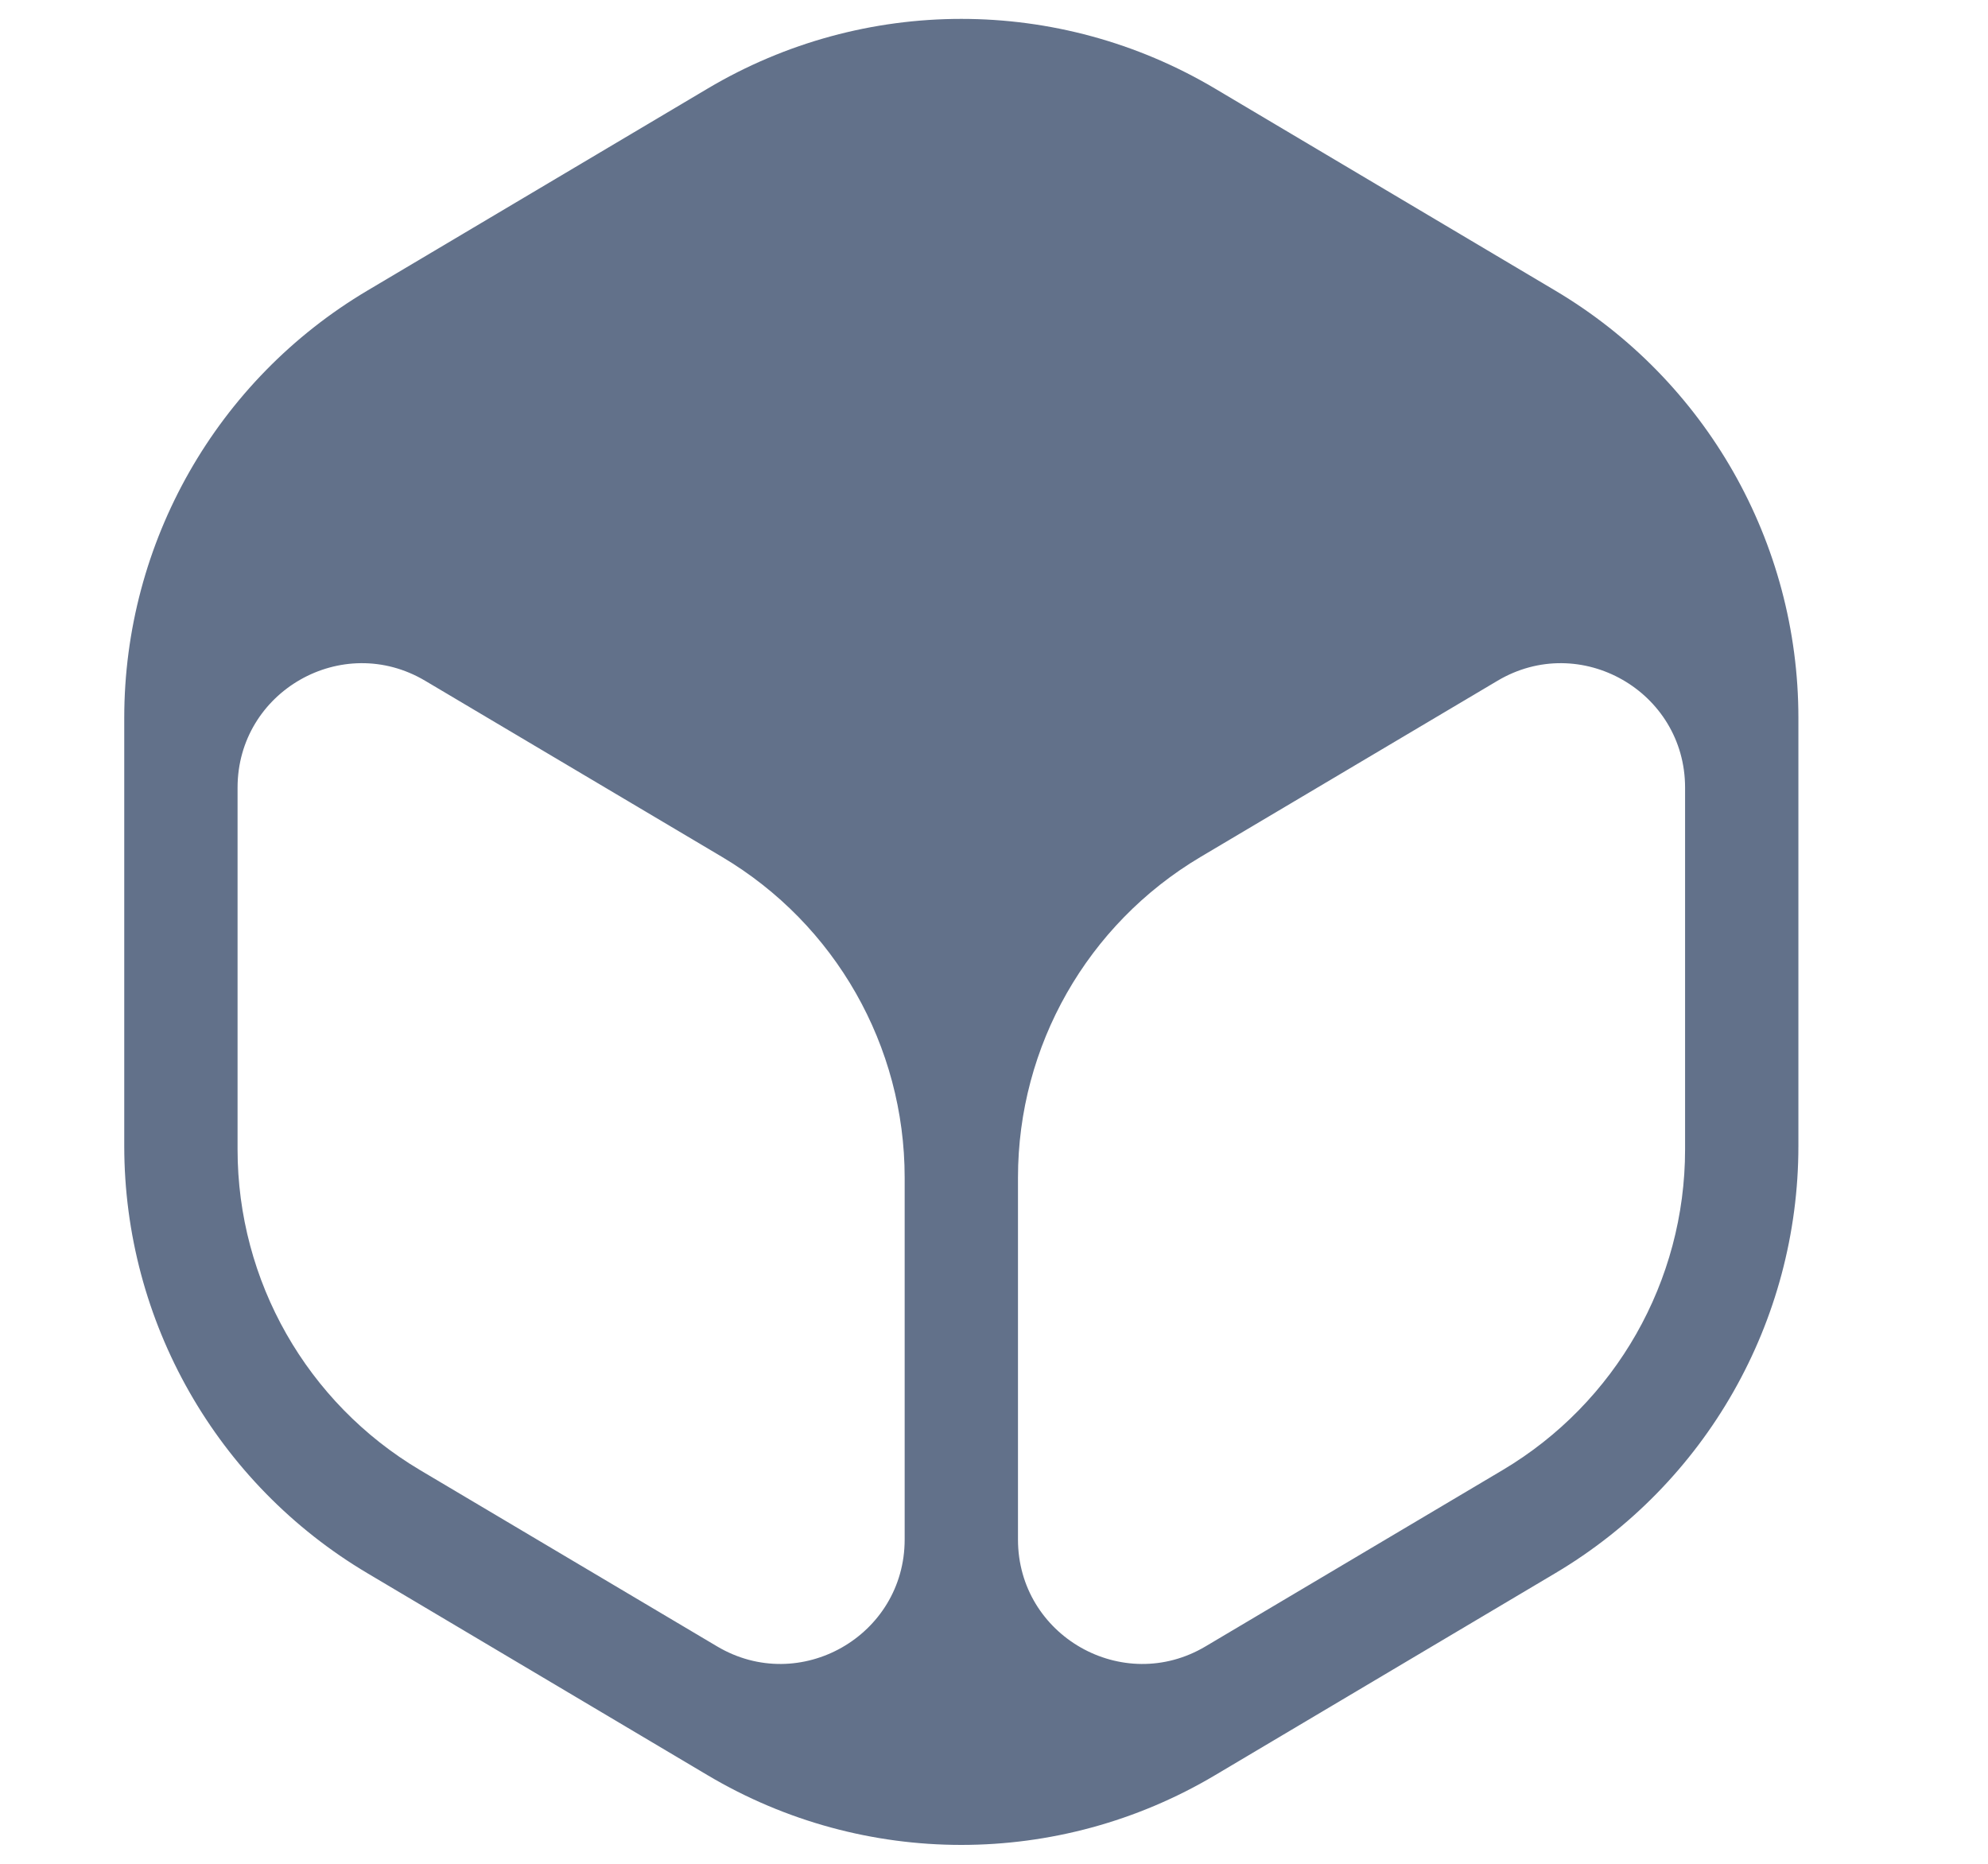 <svg width="16" height="15" viewBox="0 0 14 15" fill="none" xmlns="http://www.w3.org/2000/svg">
<path d="M8.779 0.713C7.52 -0.035 5.954 -0.035 4.695 0.713L1.958 2.338C0.744 3.058 0 4.365 0 5.777V9.223C0 10.635 0.744 11.942 1.958 12.662L4.695 14.287C5.954 15.035 7.52 15.035 8.779 14.287L11.516 12.662C12.73 11.942 13.474 10.635 13.474 9.223V5.777C13.474 4.365 12.73 3.058 11.516 2.338L8.779 0.713ZM0.912 6.339C0.912 5.564 1.755 5.083 2.422 5.479L4.812 6.897C5.723 7.438 6.281 8.418 6.281 9.477V12.39C6.281 13.165 5.437 13.646 4.771 13.25L2.38 11.831C1.47 11.29 0.912 10.31 0.912 9.251V6.339ZM8.703 13.25C8.037 13.646 7.193 13.165 7.193 12.39V9.477C7.193 8.418 7.751 7.438 8.662 6.897L11.052 5.479C11.718 5.083 12.562 5.564 12.562 6.339V9.251C12.562 10.31 12.004 11.29 11.094 11.831L8.703 13.25Z" fill="#62718A"/>
</svg>
